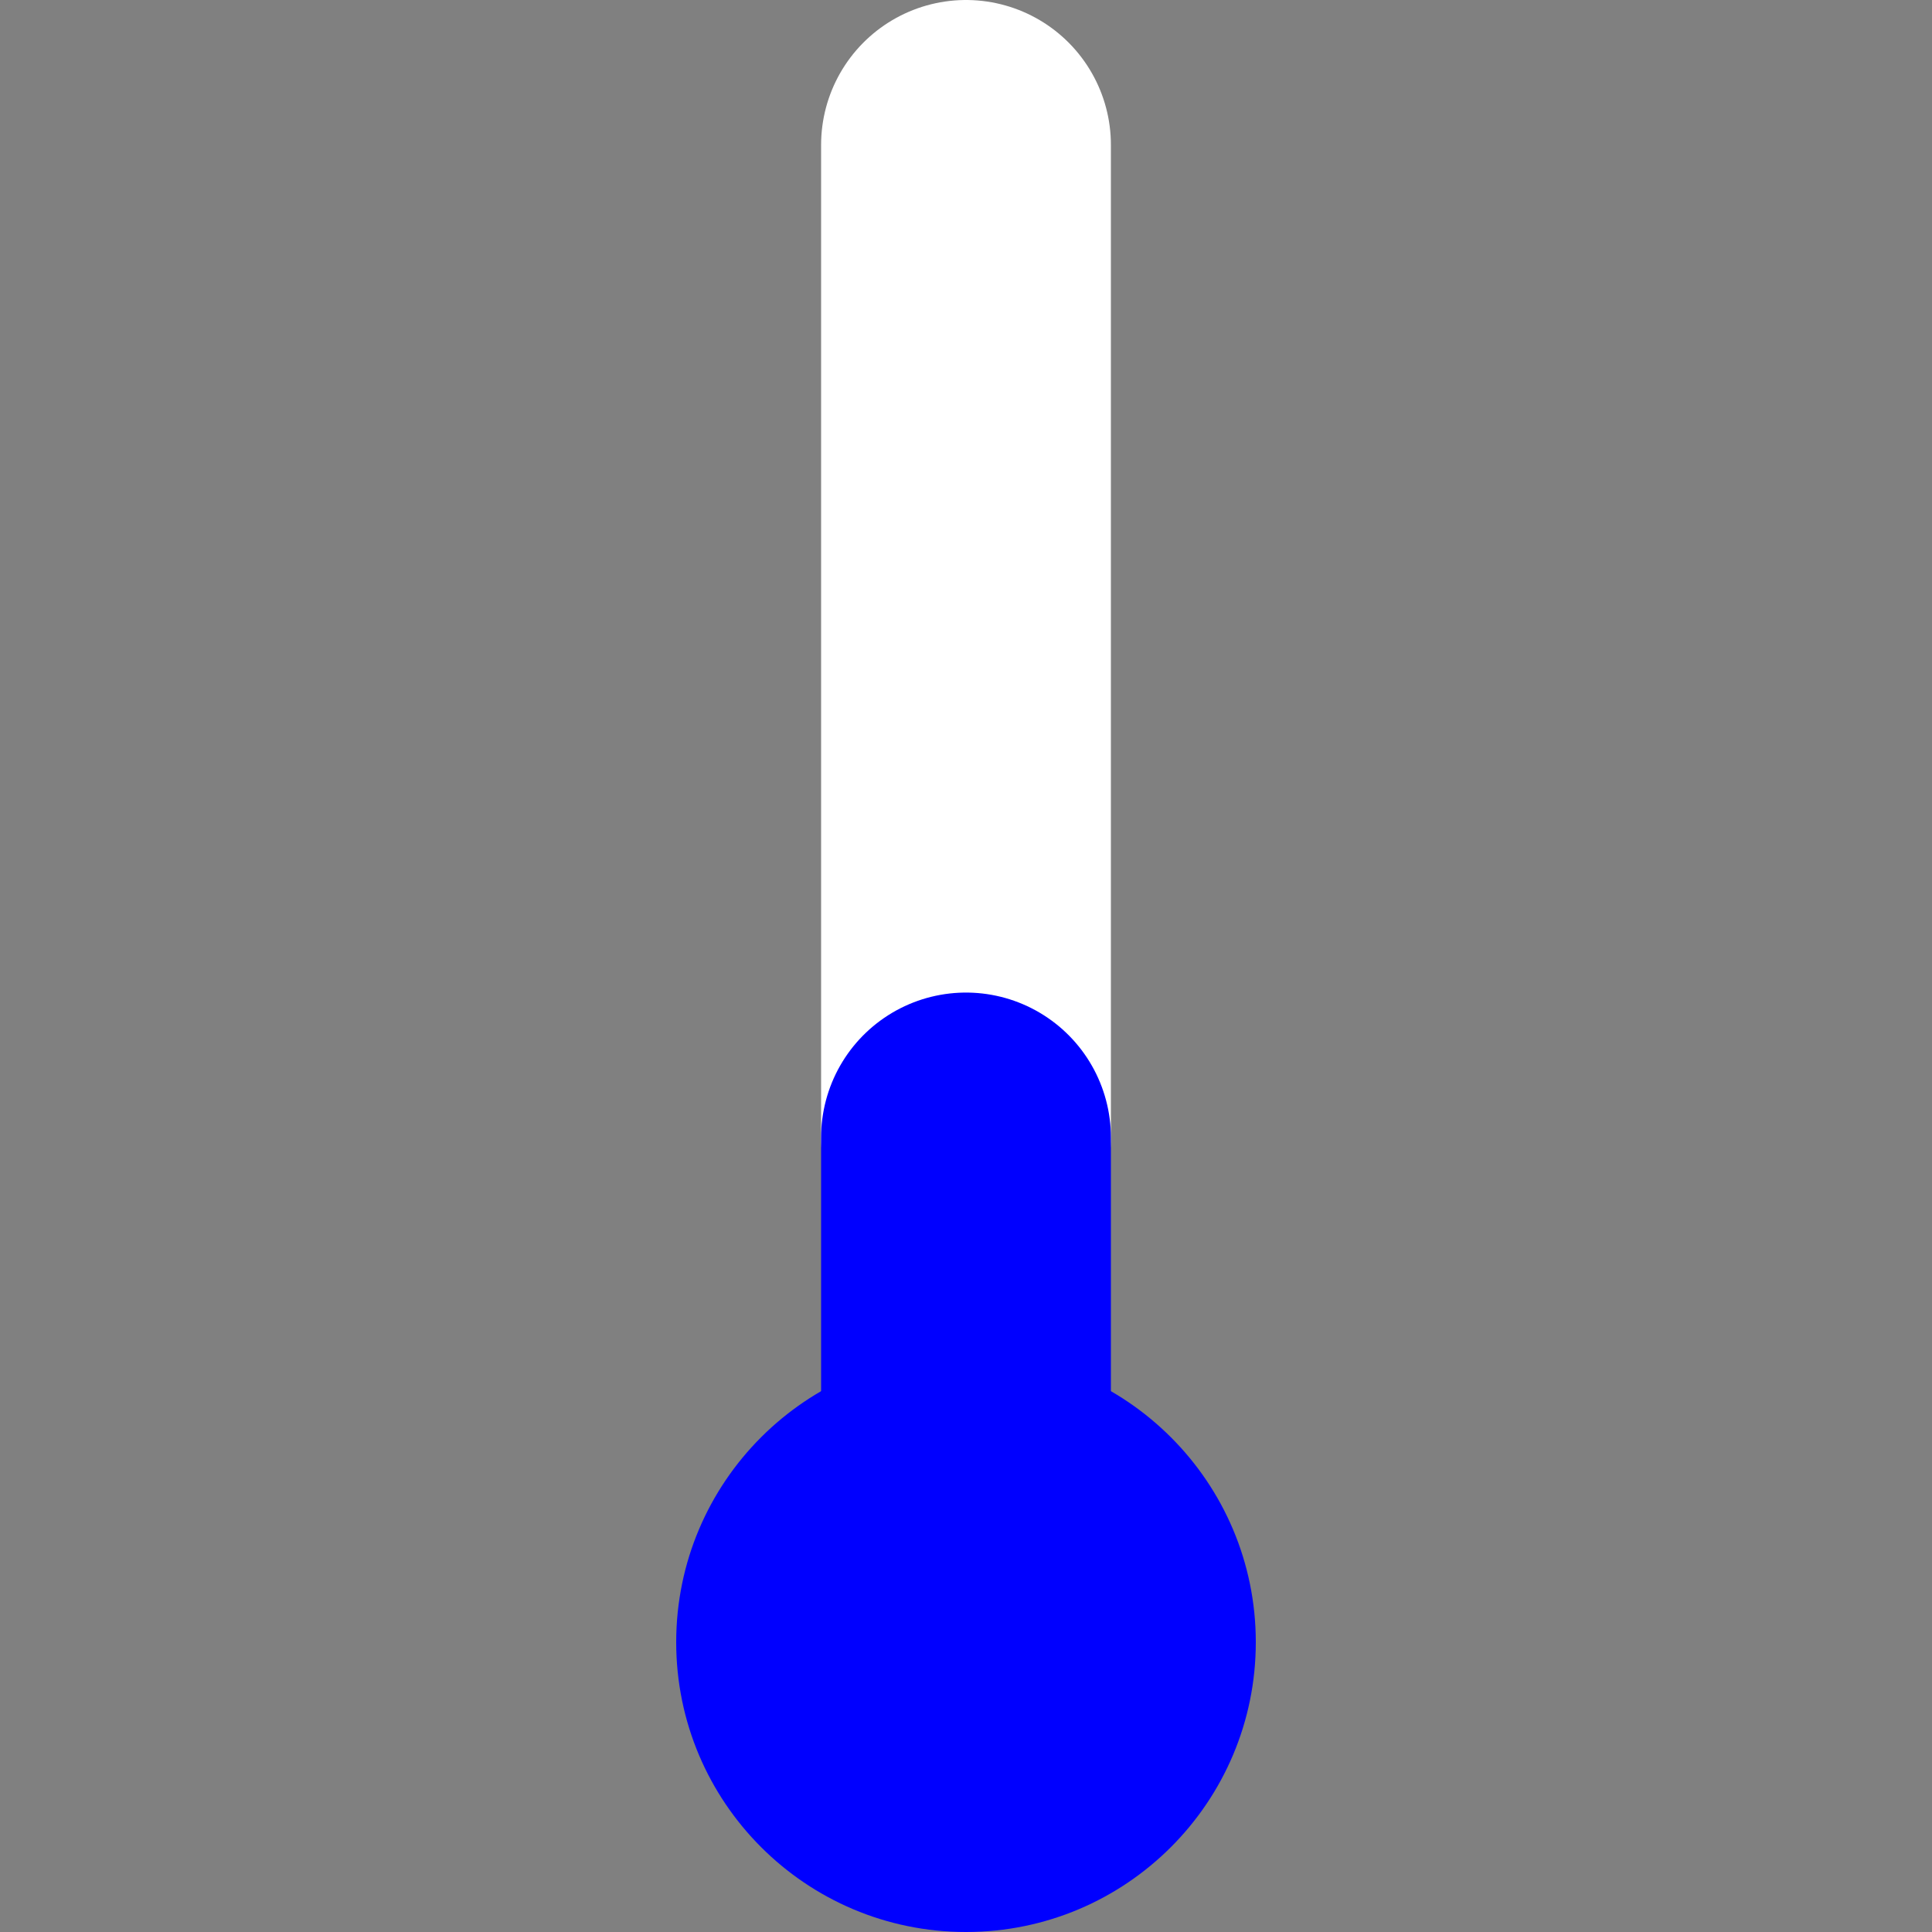<?xml version="1.0" encoding="UTF-8"?>
<svg xmlns="http://www.w3.org/2000/svg" xmlns:xlink="http://www.w3.org/1999/xlink" width="800pt" height="800pt" viewBox="0 0 800 800" version="1.1">
<rect x="0" y="0" width="800" height="800" fill="#808080" stroke="none"/>
<g id="surface53">
<path style="fill:none;stroke-width:120;stroke-linecap:round;stroke-linejoin:miter;stroke:rgb(100%,100%,100%);stroke-opacity:1;stroke-miterlimit:10;" d="M 400 60 L 400 471 "/>
<path style="fill:none;stroke-width:120;stroke-linecap:round;stroke-linejoin:miter;stroke:rgb(0%,0%,100%);stroke-opacity:1;stroke-miterlimit:10;" d="M 400 471 L 400 680 "/>
<path style=" stroke:none;fill-rule:nonzero;fill:rgb(0%,0%,100%);fill-opacity:1;" d="M 520 680 C 520 746.273 466.273 800 400 800 C 333.727 800 280 746.273 280 680 C 280 613.727 333.727 560 400 560 C 466.273 560 520 613.727 520 680 "/>
<path style="fill:none;stroke-width:120;stroke-linecap:round;stroke-linejoin:miter;stroke:rgb(0%,0%,100%);stroke-opacity:1;stroke-miterlimit:10;" d=""/>
</g>
</svg>
